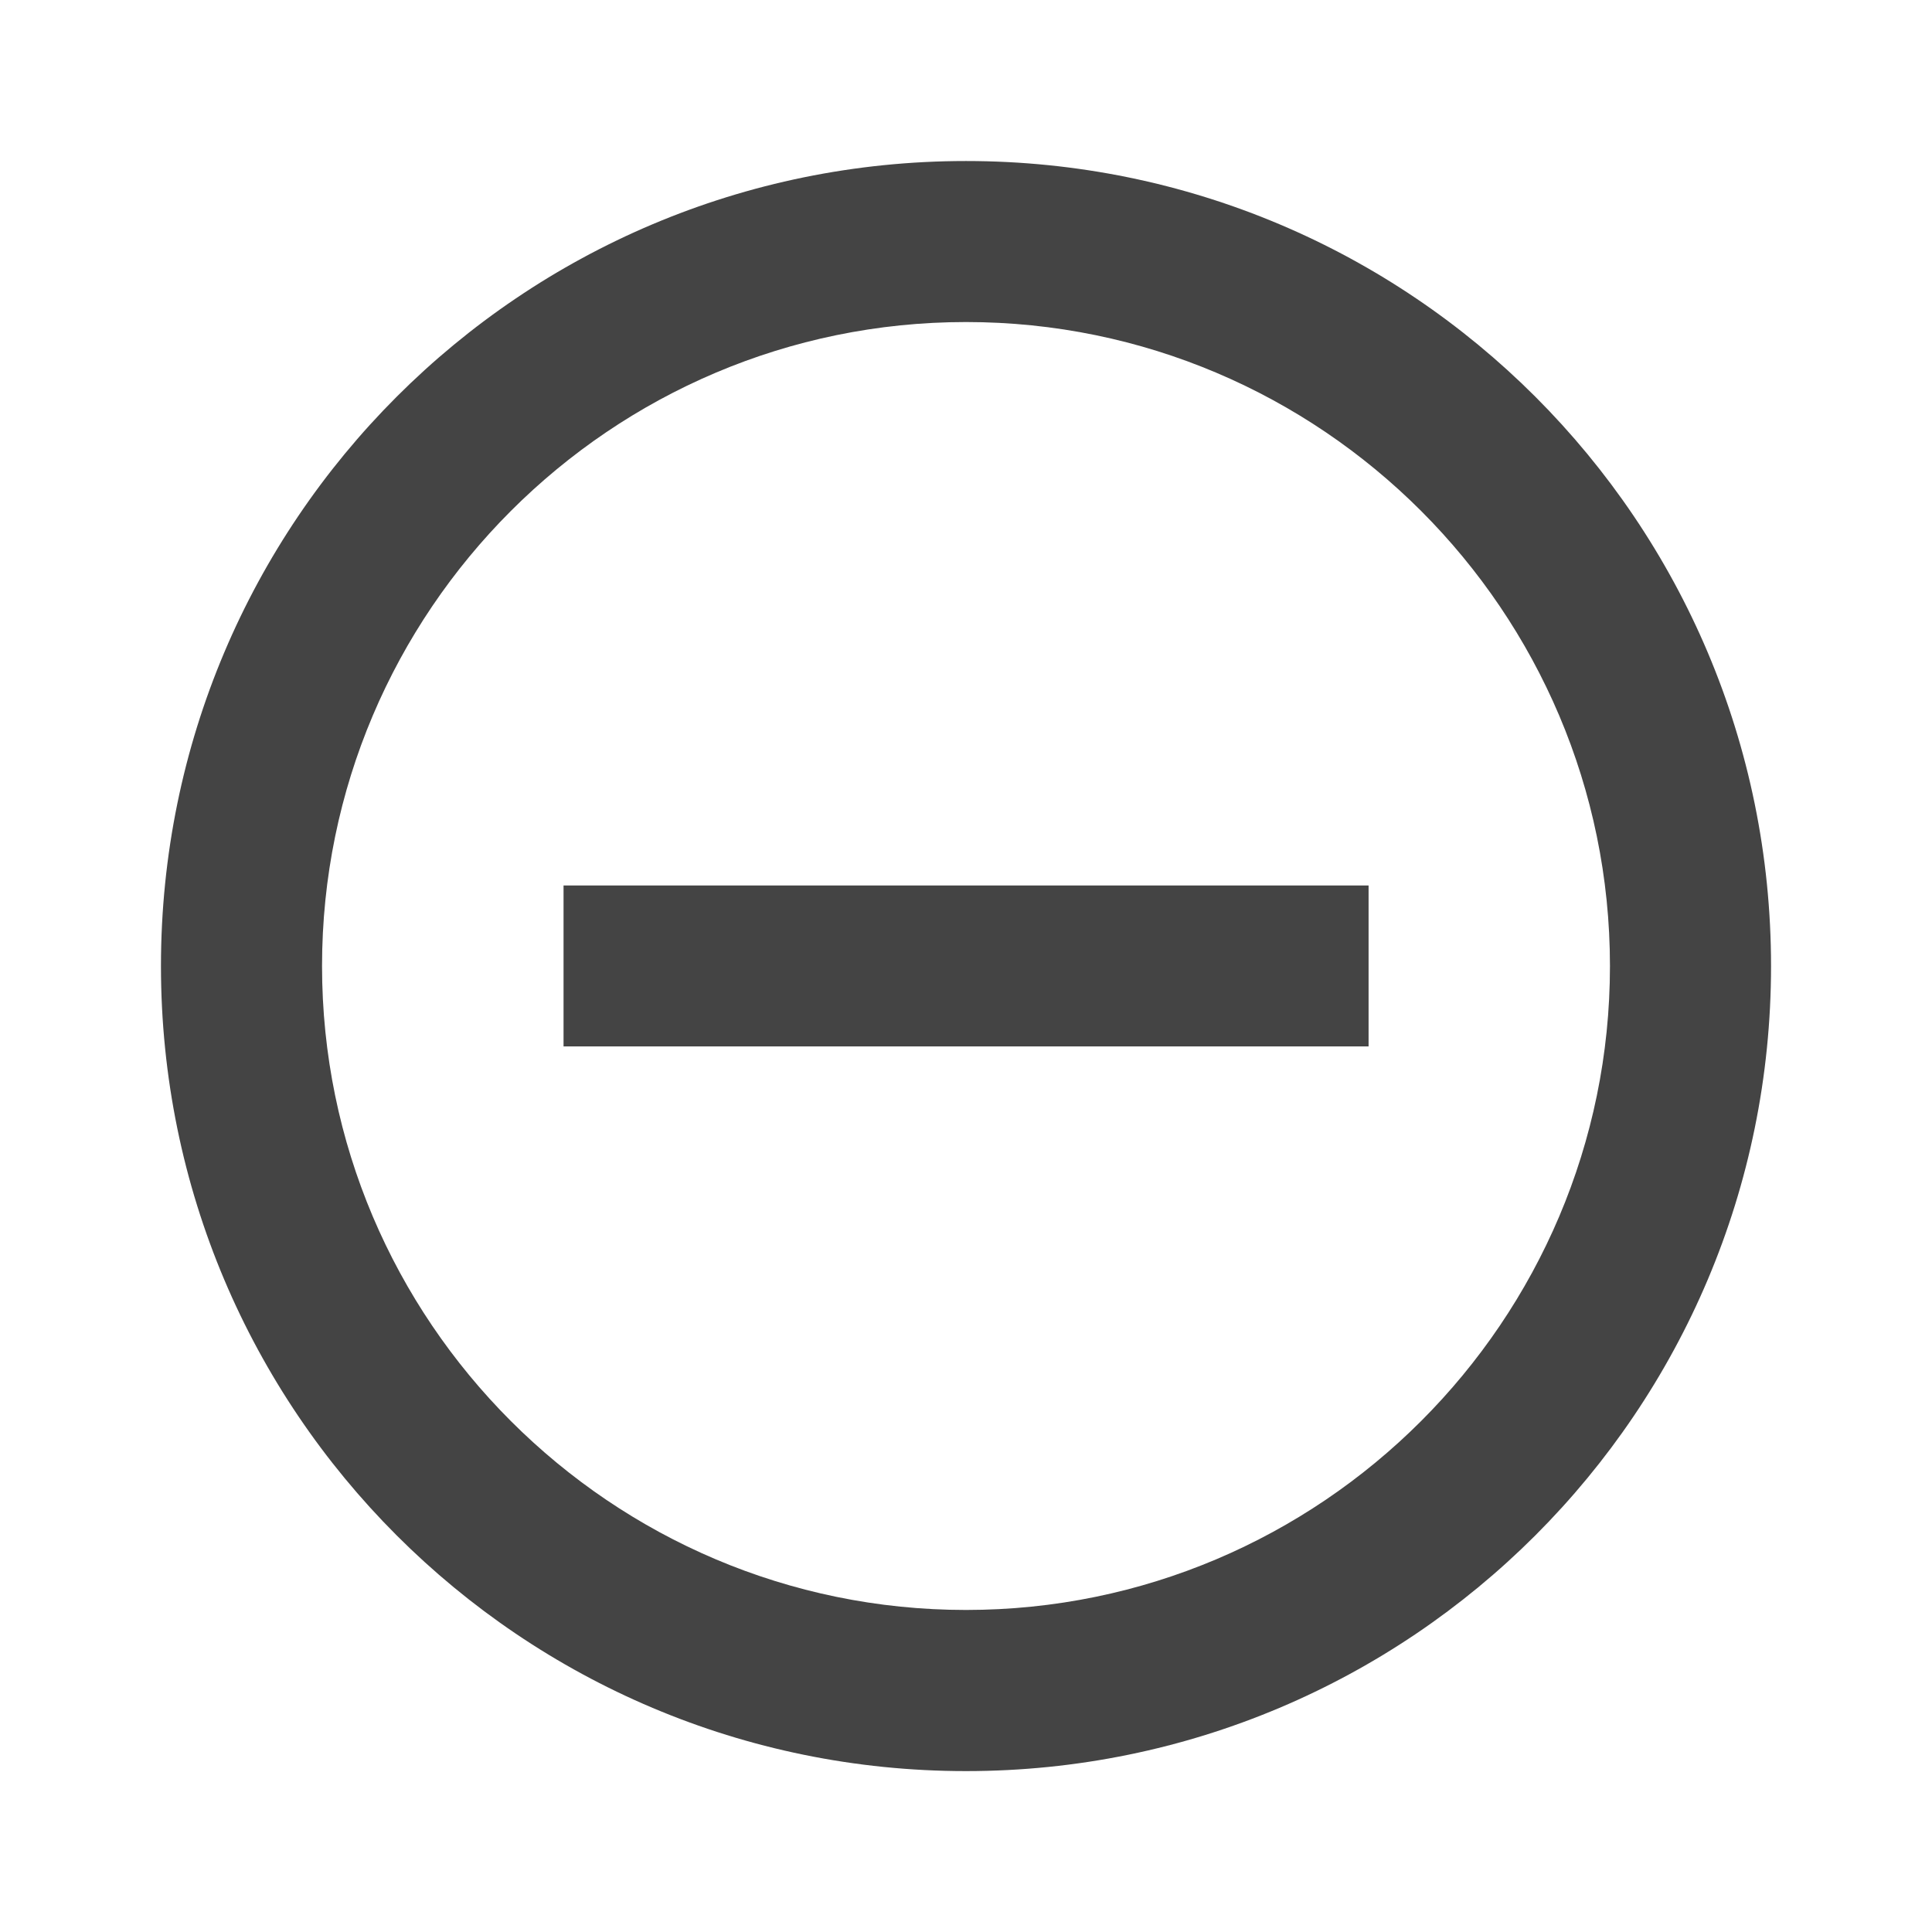 <?xml version="1.0" encoding="utf-8"?>
<!-- Generated by IcoMoon.io -->
<!DOCTYPE svg PUBLIC "-//W3C//DTD SVG 1.1//EN" "http://www.w3.org/Graphics/SVG/1.1/DTD/svg11.dtd">
<svg version="1.1" xmlns="http://www.w3.org/2000/svg" xmlns:xlink="http://www.w3.org/1999/xlink" width="32" height="32" viewBox="0 0 32 32">
<path d="M9.334 14.666v2.666h13.334v-2.666h-13.334zM16 2.667c-7.367 0-13.334 5.966-13.334 13.334s5.966 13.334 13.334 13.334 13.334-5.966 13.334-13.334-5.966-13.334-13.334-13.334zM16 26.666c-5.88 0-10.666-4.787-10.666-10.666s4.787-10.666 10.666-10.666 10.666 4.787 10.666 10.666-4.787 10.666-10.666 10.666z" fill="#444444"></path>
</svg>
